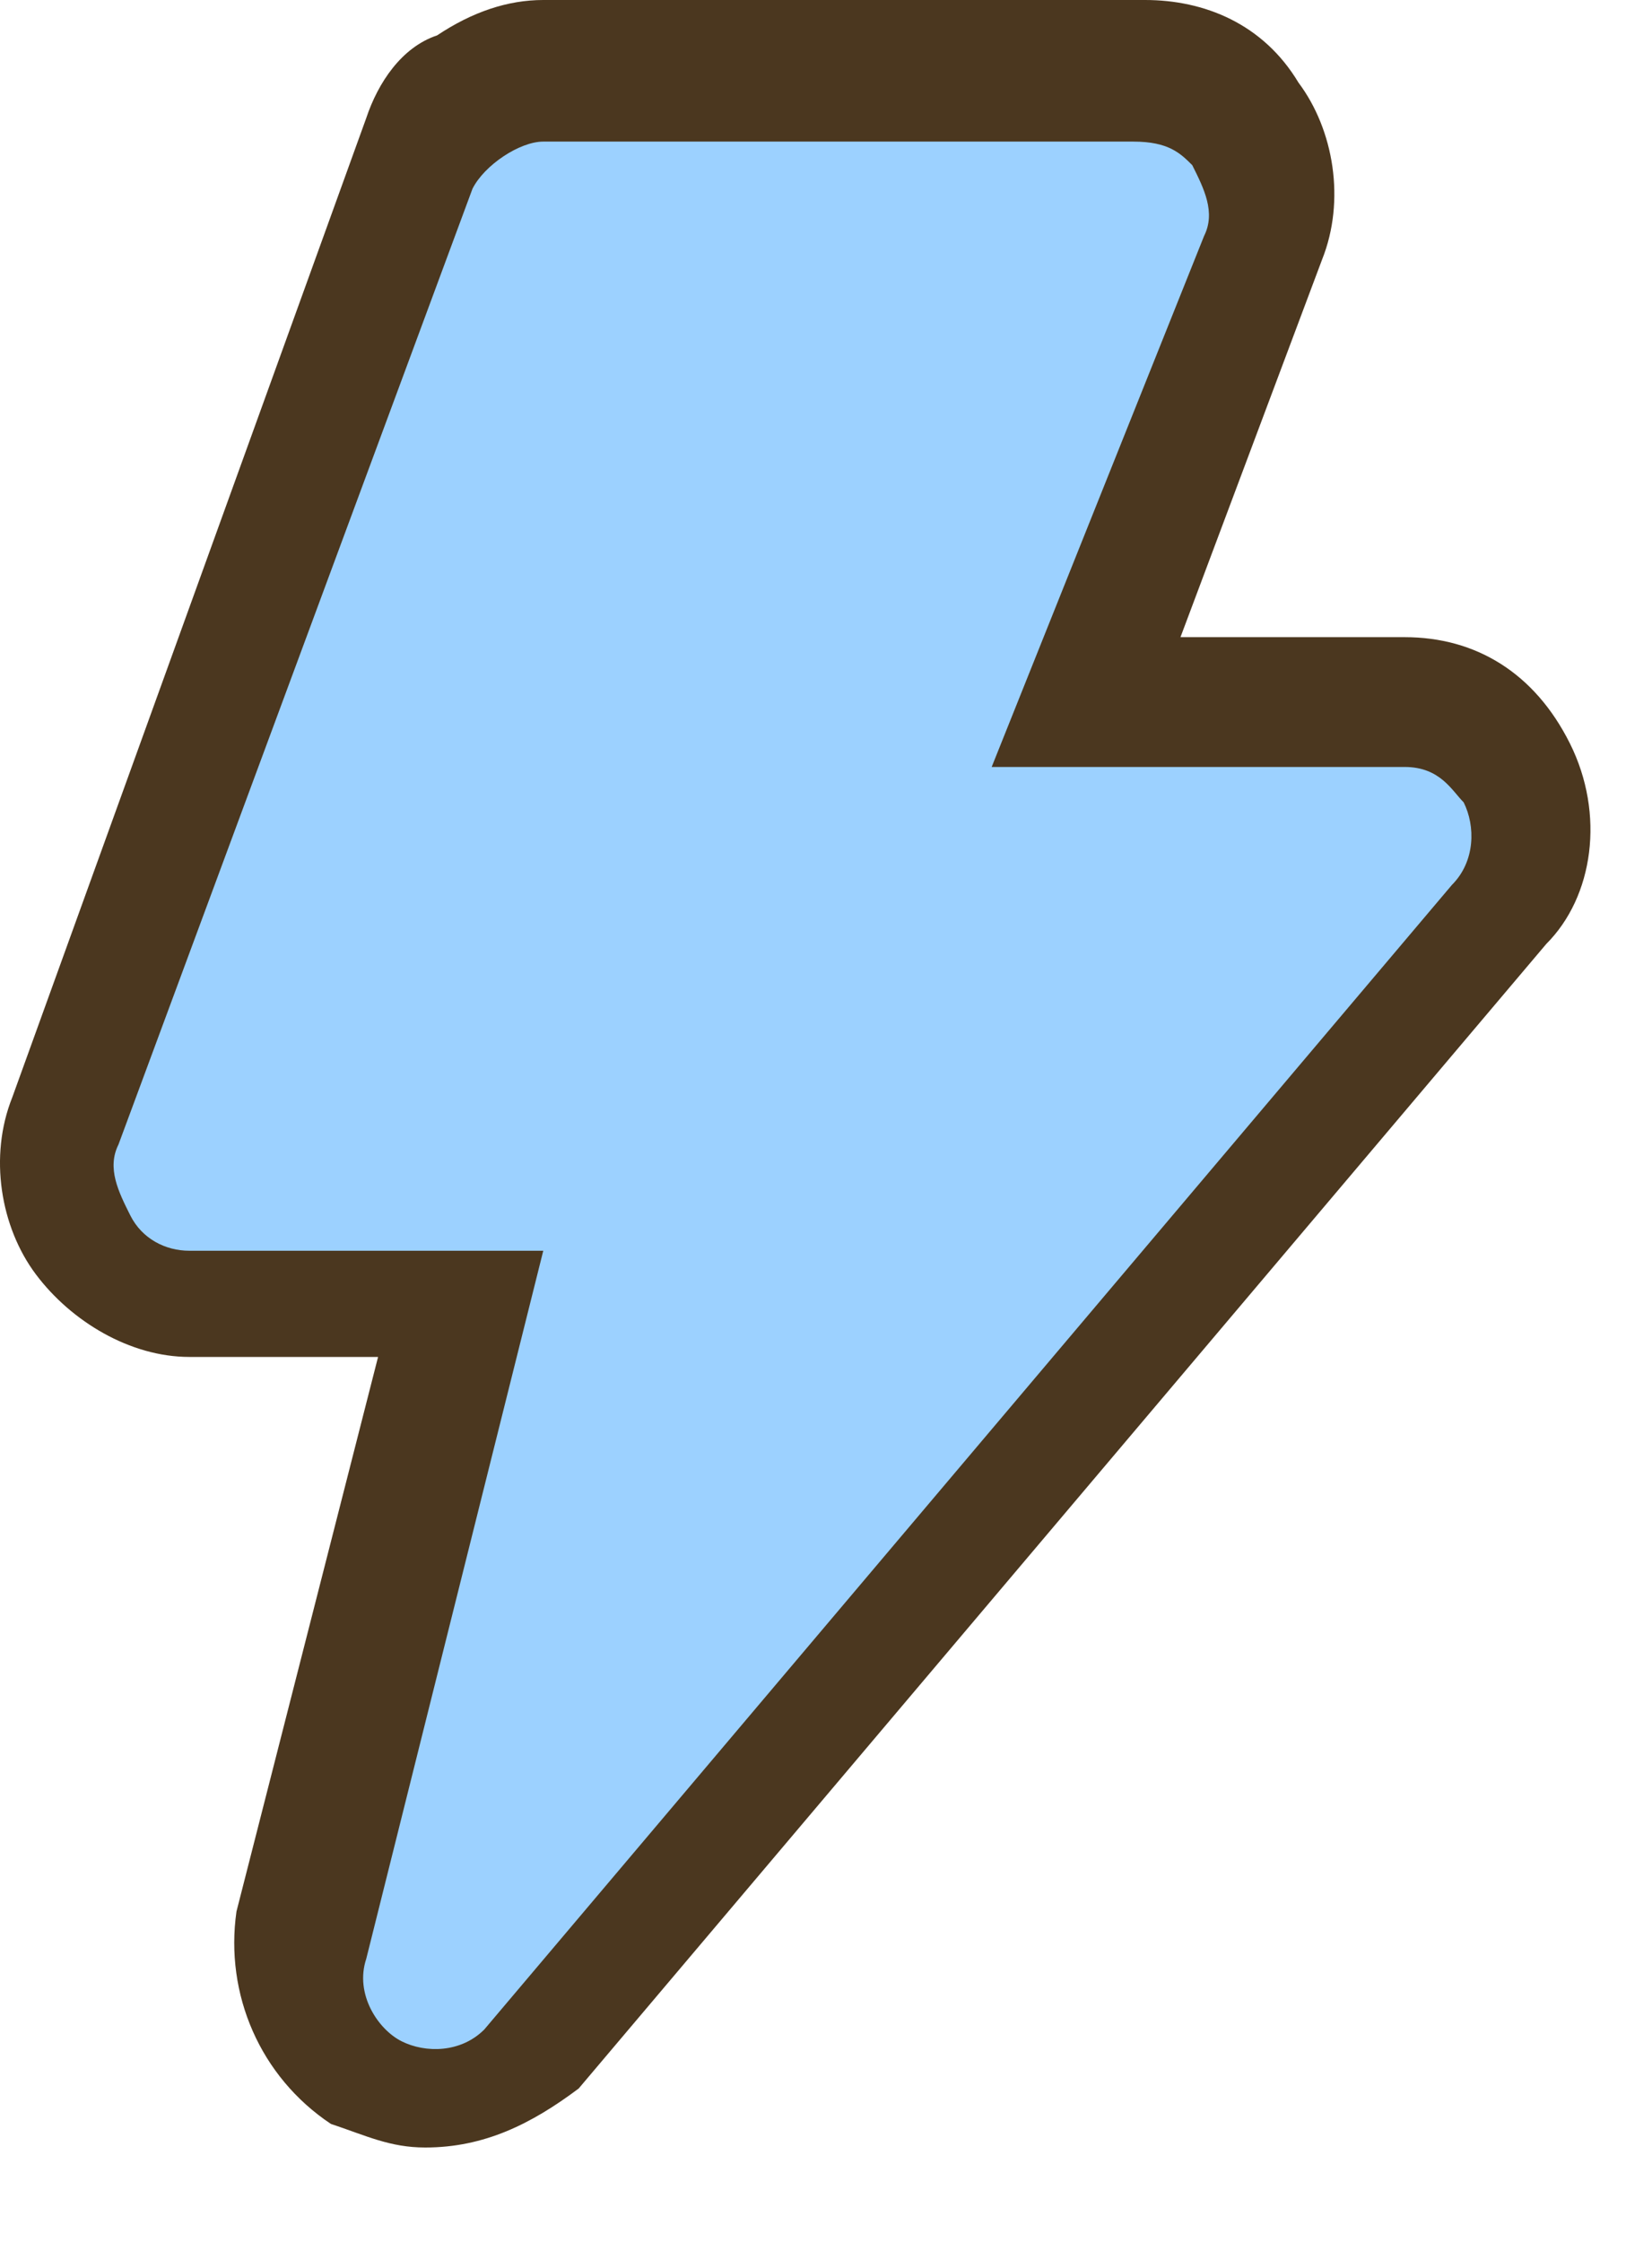 <svg width="14" height="19" viewBox="0 0 14 19" fill="none" xmlns="http://www.w3.org/2000/svg">
  <path d="M11.804 5.8H9.204L10.704 2C11.004 1.3 10.504 0.5 9.704 0.5H4.604C4.404 0.5 4.204 0.6 4.004 0.7C3.804 0.8 3.604 1 3.604 1.2L0.504 9.5C0.204 10.2 0.804 11 1.604 11H3.904L2.504 16.4C2.404 16.9 2.604 17.4 3.004 17.6C3.404 17.8 4.004 17.8 4.304 17.4L12.604 7.6C13.104 7 12.704 5.8 11.804 5.8Z" fill="#9CD1FF"/>
  <path d="M3.604 18.2C3.304 18.2 3.104 18.1 2.804 18C2.204 17.6 1.904 16.9 2.004 16.2L3.204 11.5H1.604C1.104 11.5 0.604 11.2 0.304 10.8C0.004 10.4 -0.096 9.8 0.104 9.3L3.104 1C3.204 0.7 3.404 0.4 3.704 0.3C4.004 0.1 4.304 0 4.604 0H9.704C10.204 0 10.704 0.2 11.004 0.7C11.304 1.1 11.404 1.7 11.204 2.2L10.004 5.4H11.904C12.504 5.4 13.004 5.7 13.304 6.3C13.604 6.9 13.504 7.6 13.104 8L4.904 17.7C4.504 18 4.104 18.2 3.604 18.2ZM4.604 1.2C4.404 1.2 4.104 1.4 4.004 1.6L1.004 9.7C0.904 9.9 1.004 10.1 1.104 10.3C1.204 10.5 1.404 10.6 1.604 10.6H4.604L3.104 16.6C3.004 16.9 3.204 17.2 3.404 17.3C3.604 17.4 3.904 17.4 4.104 17.2L12.304 7.5C12.504 7.3 12.504 7 12.404 6.8C12.304 6.7 12.204 6.5 11.904 6.5H8.404L10.204 2C10.304 1.8 10.204 1.6 10.104 1.4C10.004 1.3 9.904 1.2 9.604 1.2H4.604Z" fill="#4B371F"/>
</svg>
